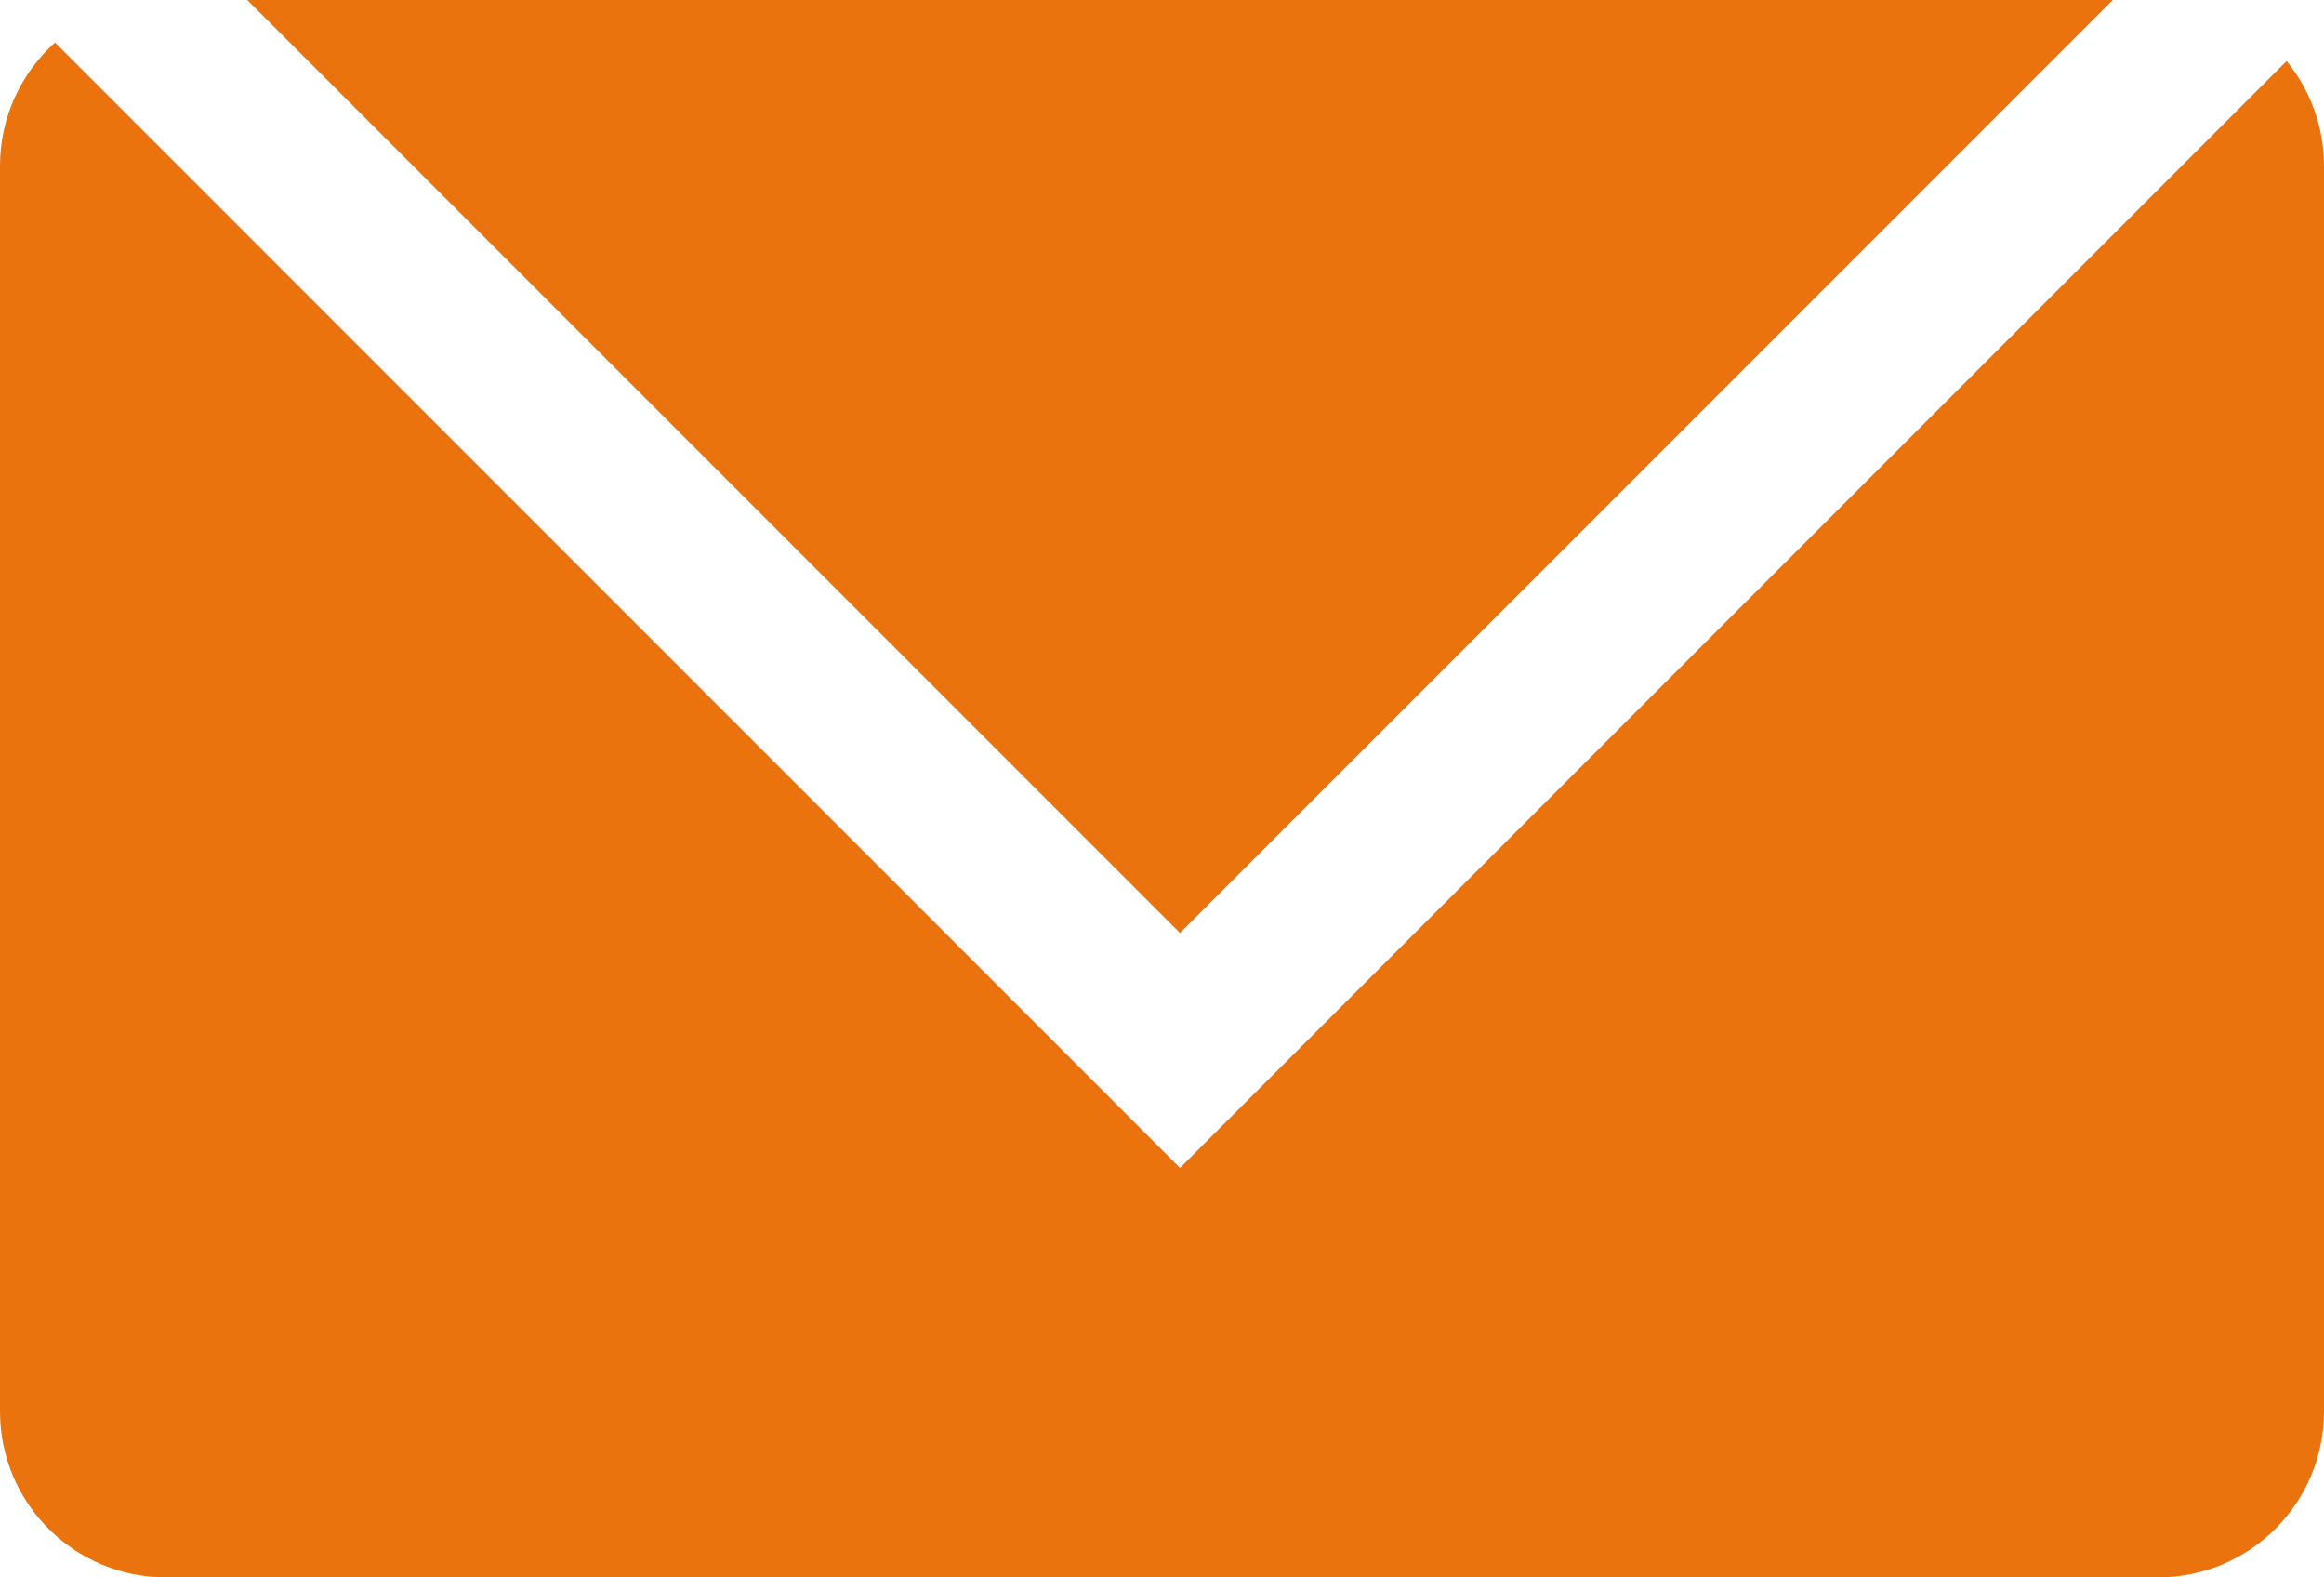 <svg width="28" height="19" viewBox="0 0 28 19" fill="none" xmlns="http://www.w3.org/2000/svg">
<path fill-rule="evenodd" clip-rule="evenodd" d="M25.456 0L14.217 11.238L2.979 0H25.456ZM27.549 0.735L14.217 14.067L0.663 0.512C0.256 0.878 0 1.409 0 2V17C0 18.105 0.895 19 2 19H26C27.105 19 28 18.105 28 17V2C28 1.52 27.831 1.08 27.549 0.735Z" fill="#EA730E"/>
</svg>
